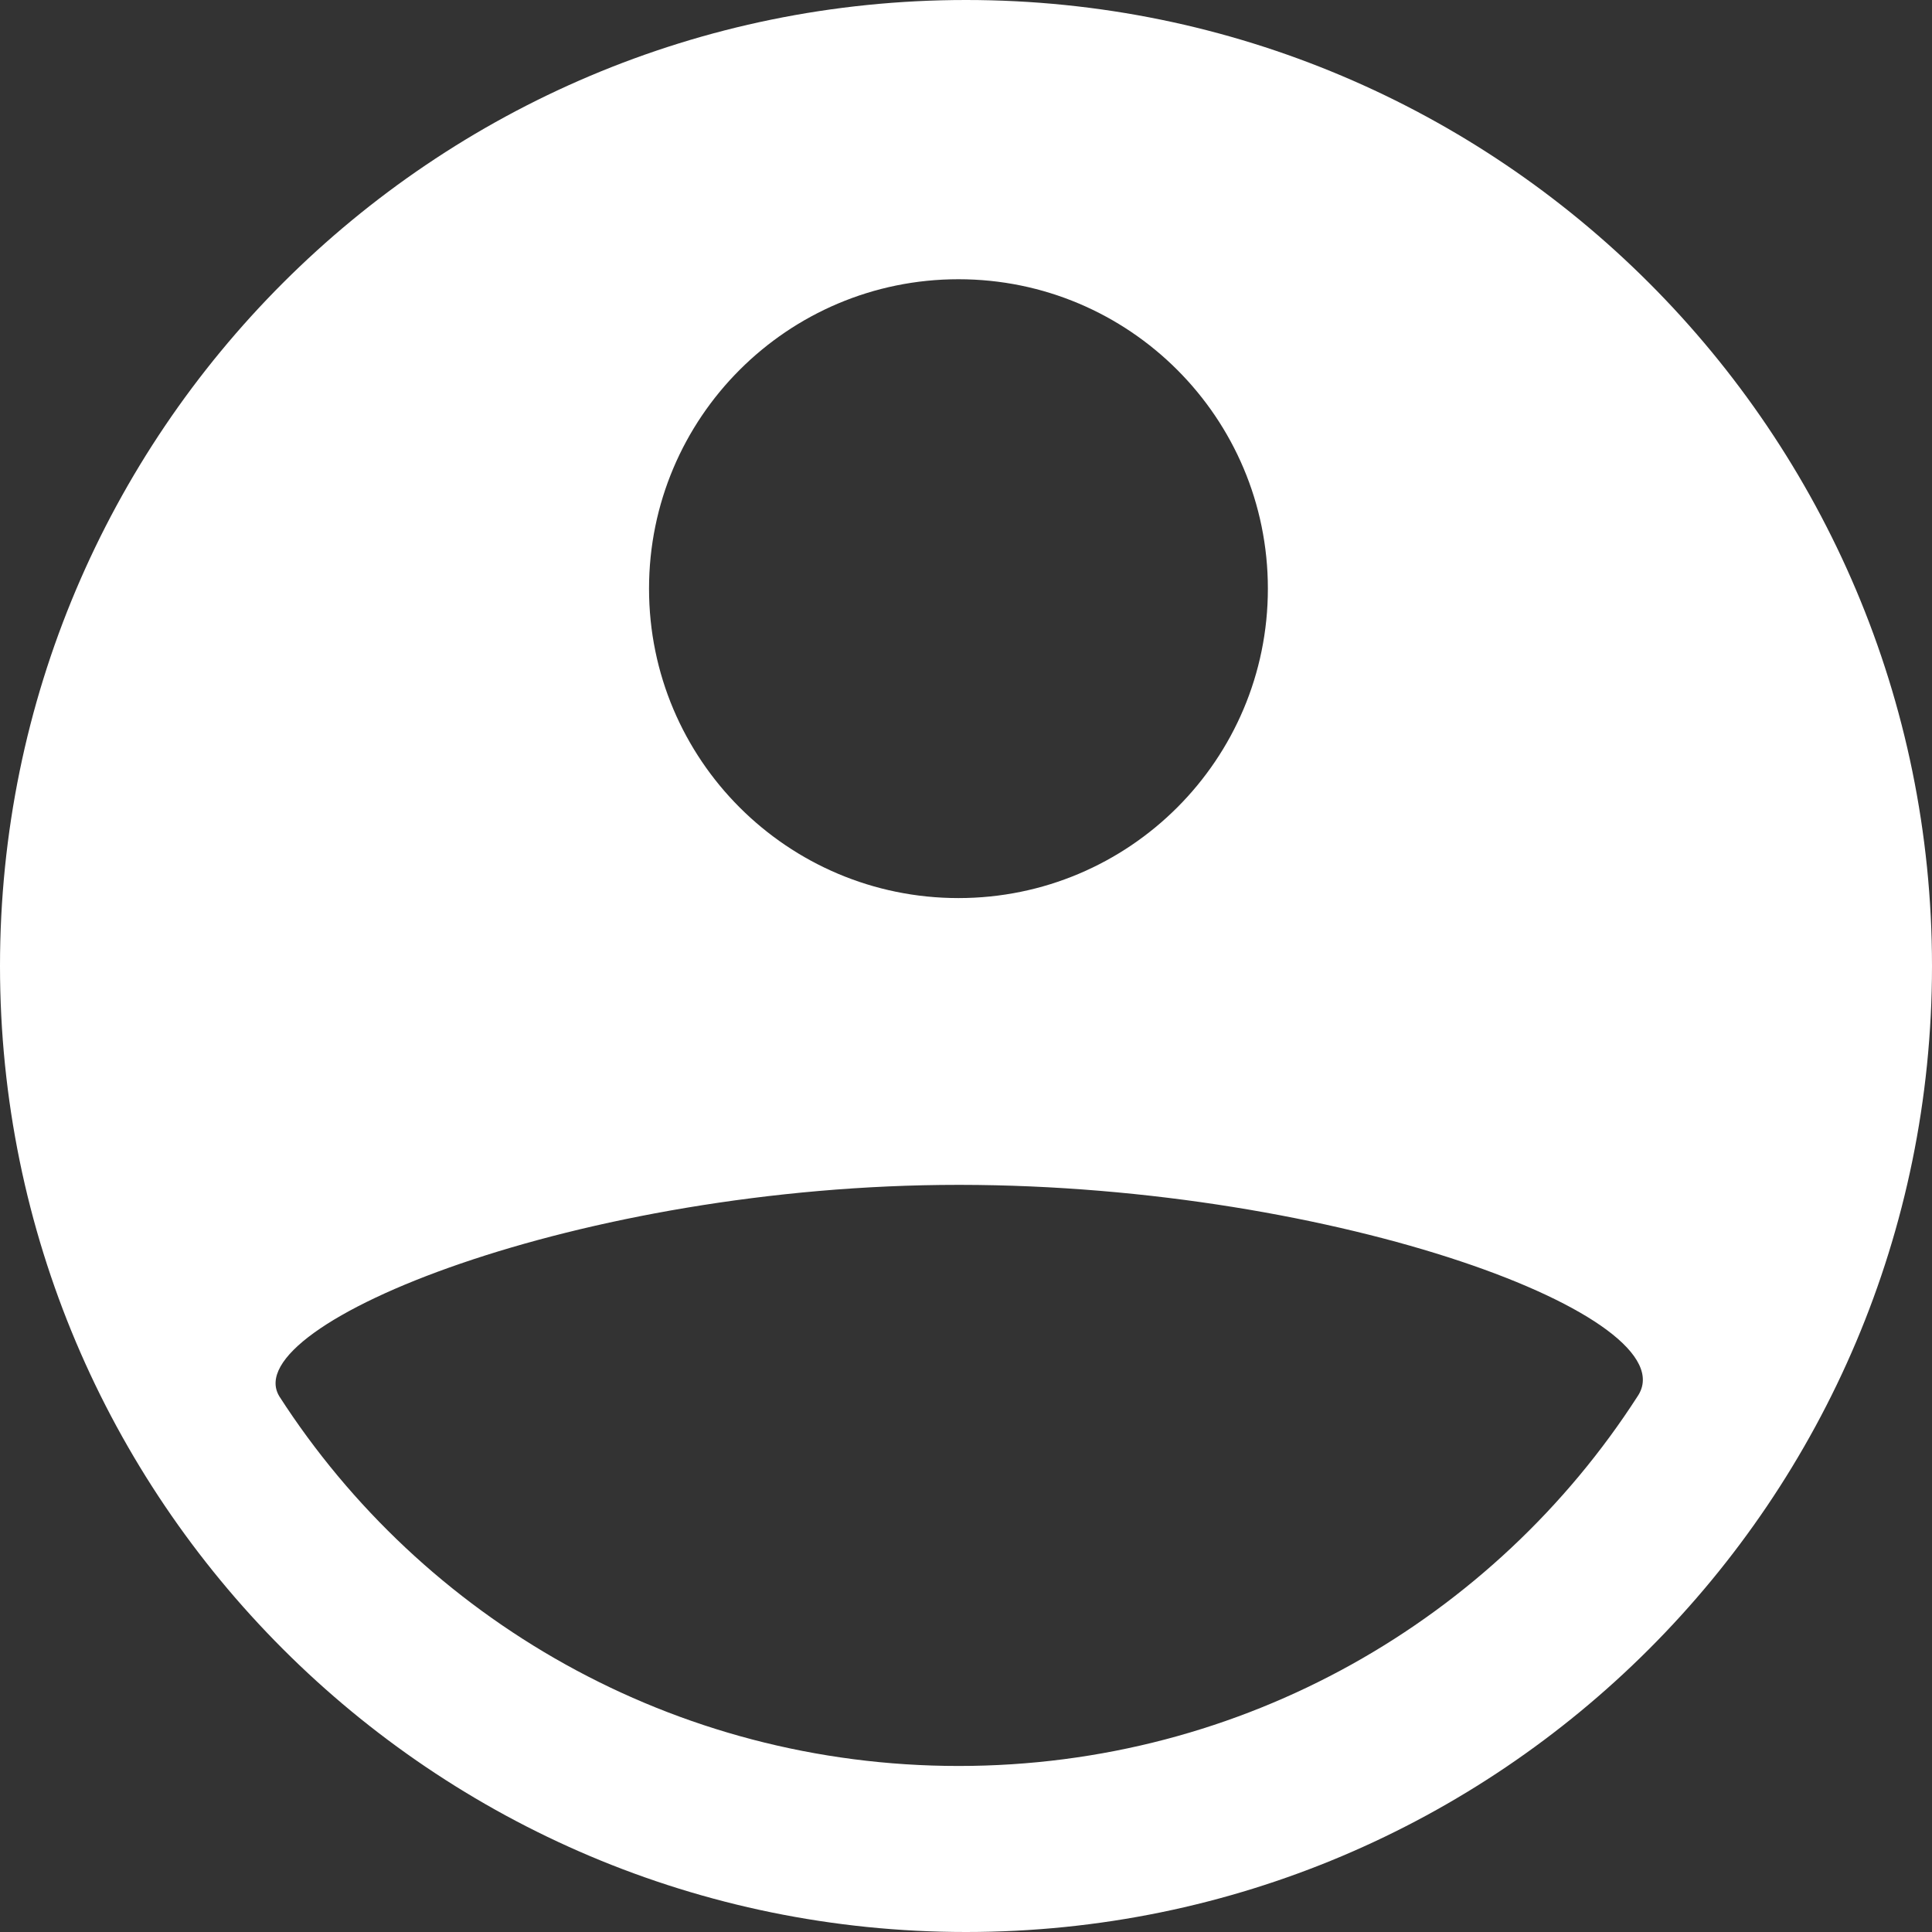 <svg width="256" height="256" viewBox="0 0 256 256" fill="none" xmlns="http://www.w3.org/2000/svg">
<rect x="0" y="0" width="256" height="256" fill="#333333" stroke="none"/>
<path fill-rule="evenodd" clip-rule="evenodd" d="M128 256C198.692 256 256 198.692 256 128C256 57.308 198.692 0 128 0C57.308 0 0 57.308 0 128C0 198.692 57.308 256 128 256ZM127 119C149.644 119 168 100.644 168 78C168 55.356 149.644 37 127 37C104.356 37 86 55.356 86 78C86 100.644 104.356 119 127 119ZM127.212 157C127.142 157 127.071 157 127 157C76.767 157 31.346 175.481 36.991 184.986C36.99 184.989 36.991 184.993 36.995 185C55.96 214.465 89.196 234 127.028 234C164.858 234 198.032 214.467 216.997 185.004C216.998 185.003 216.999 185.001 217 185C223.924 174.614 177.389 157.05 127.212 157Z" fill="white"/>
</svg>
